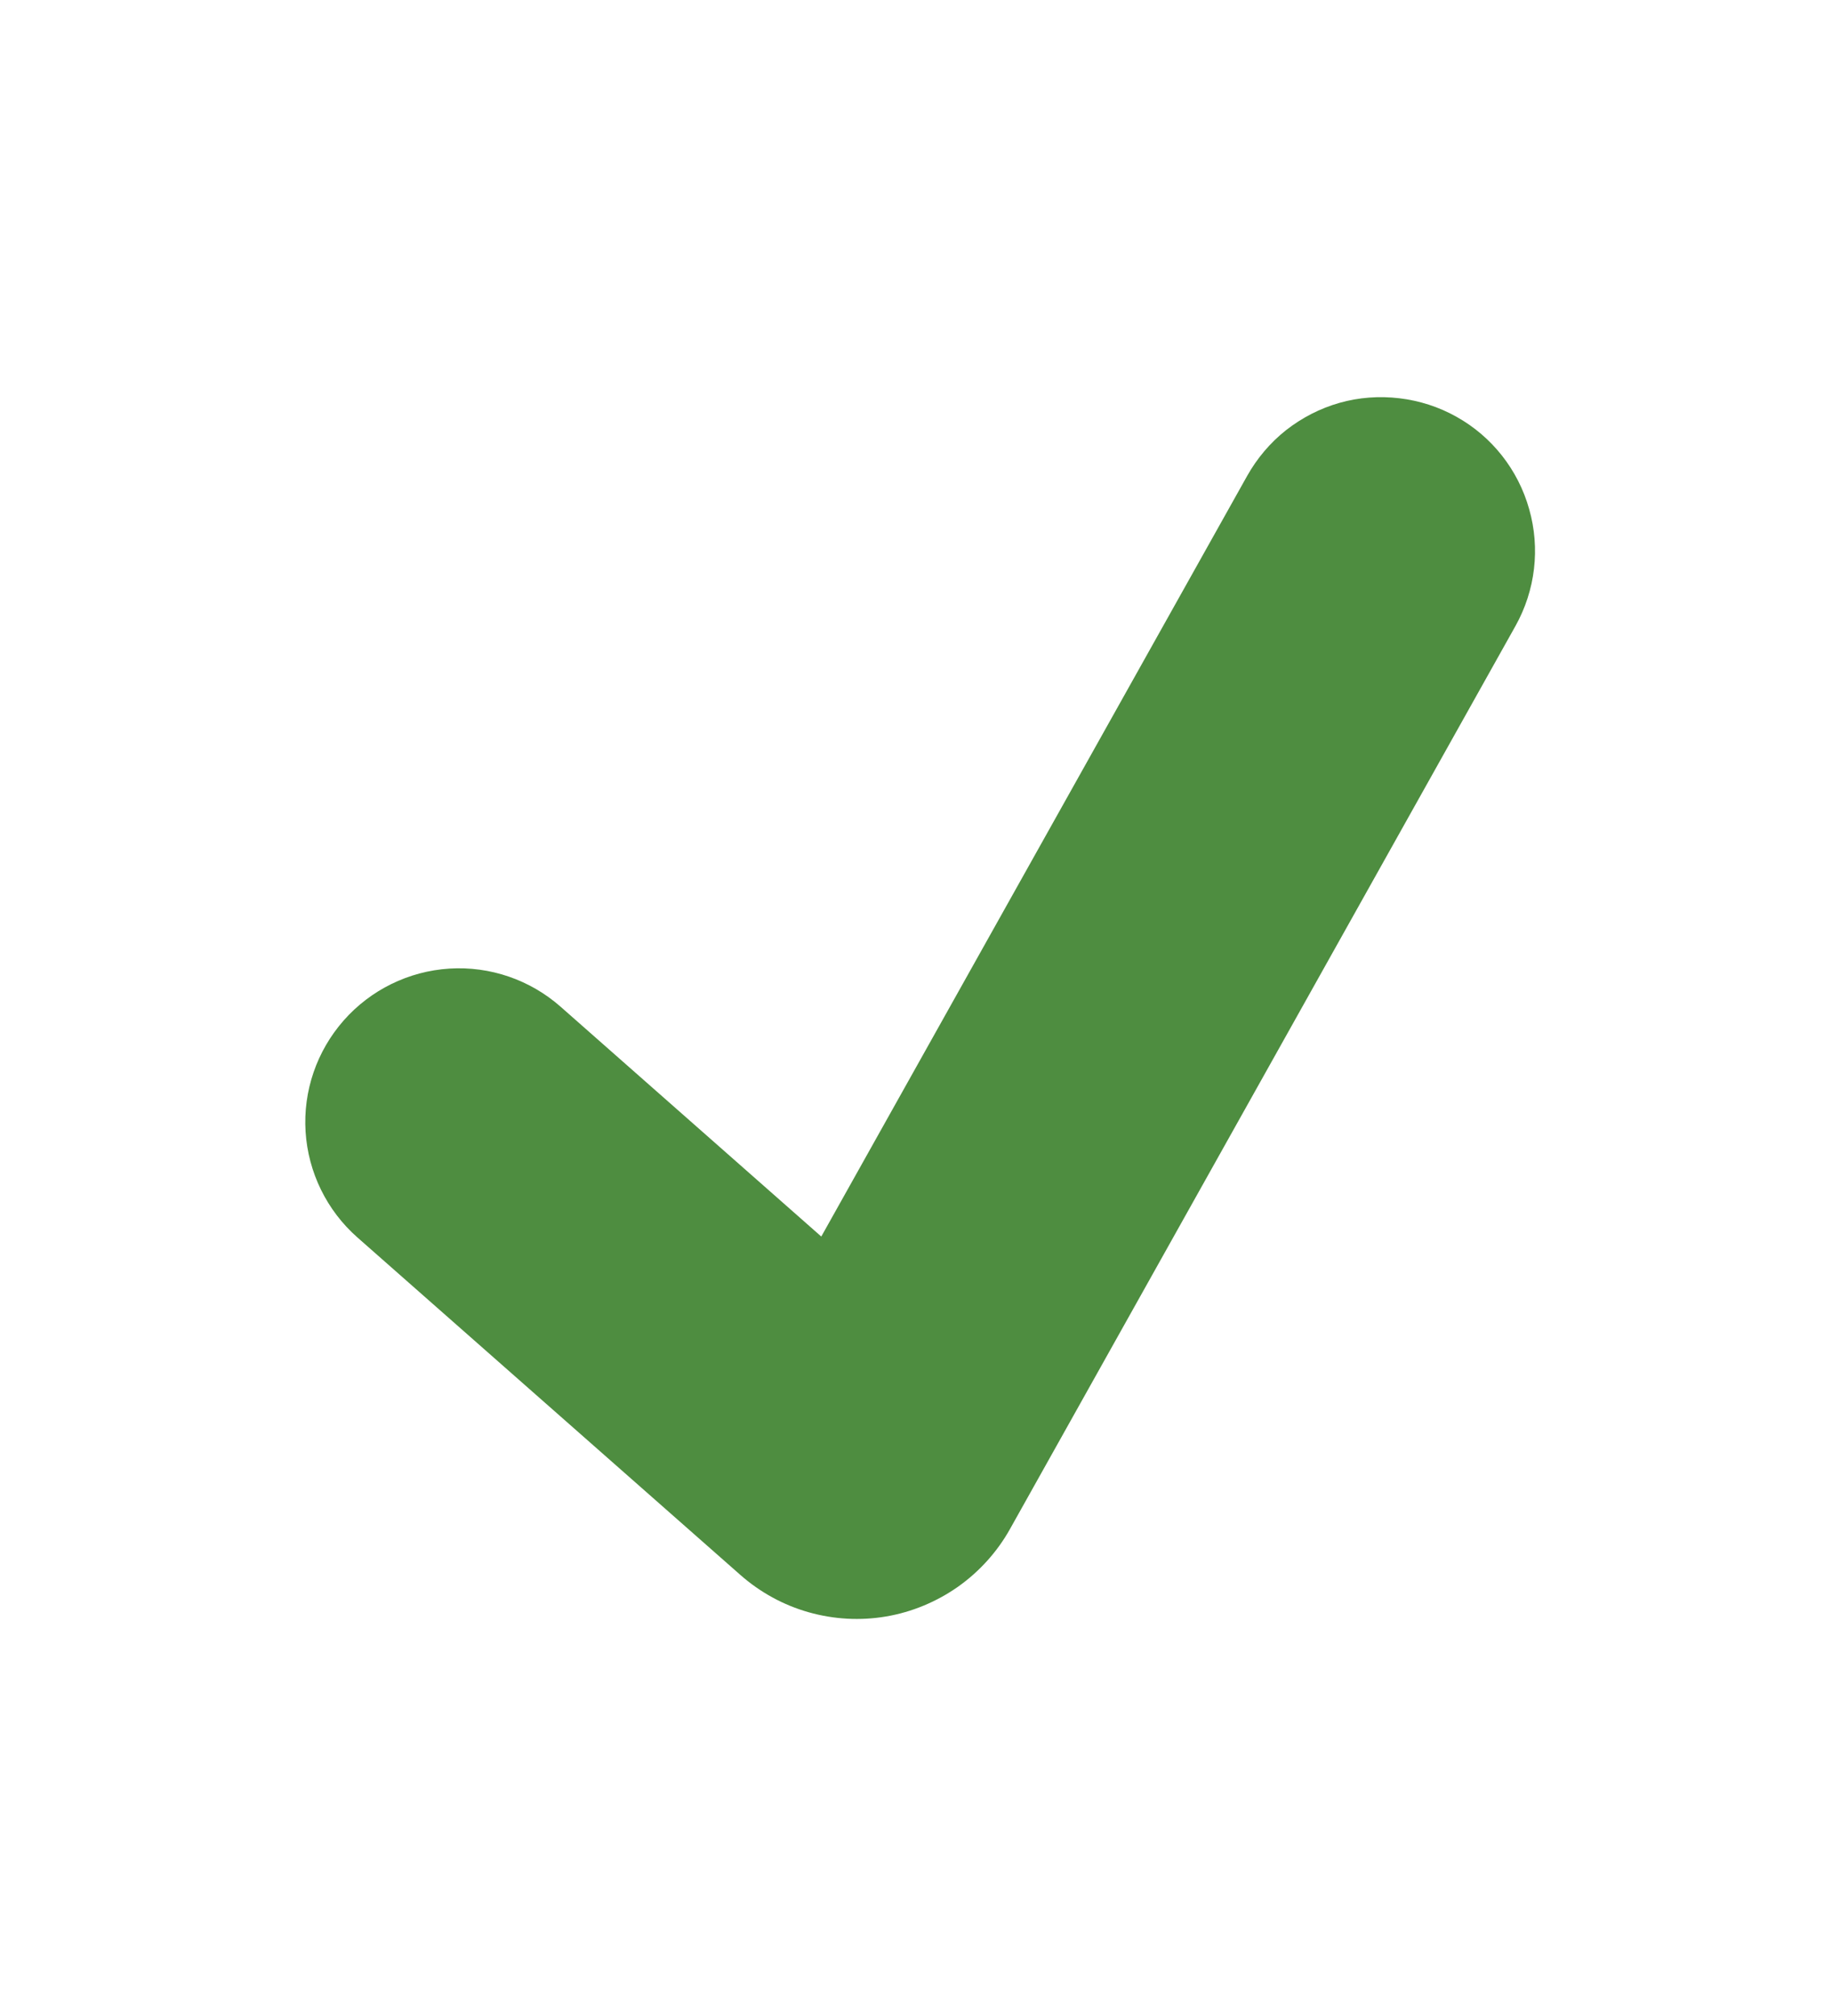 <svg width="10" height="11" viewBox="0 0 10 11" fill="none" xmlns="http://www.w3.org/2000/svg">
<g id="Component 1">
<path id="Vector" d="M7.95 2.274C8.144 2.382 8.287 2.564 8.347 2.778C8.408 2.992 8.381 3.221 8.272 3.416L5.513 8.343C5.443 8.468 5.346 8.575 5.229 8.658C5.112 8.74 4.978 8.796 4.837 8.82C4.696 8.844 4.552 8.836 4.414 8.797C4.276 8.758 4.149 8.688 4.042 8.594L1.951 6.752C1.784 6.605 1.682 6.397 1.668 6.175C1.654 5.953 1.729 5.735 1.876 5.568C2.023 5.401 2.231 5.299 2.453 5.285C2.675 5.271 2.893 5.346 3.06 5.493L4.483 6.747L6.808 2.596C6.862 2.5 6.934 2.415 7.02 2.347C7.107 2.279 7.206 2.228 7.312 2.198C7.418 2.168 7.529 2.16 7.638 2.173C7.748 2.186 7.854 2.22 7.95 2.274Z" fill="#4e8d40"/>
</g>
</svg>
